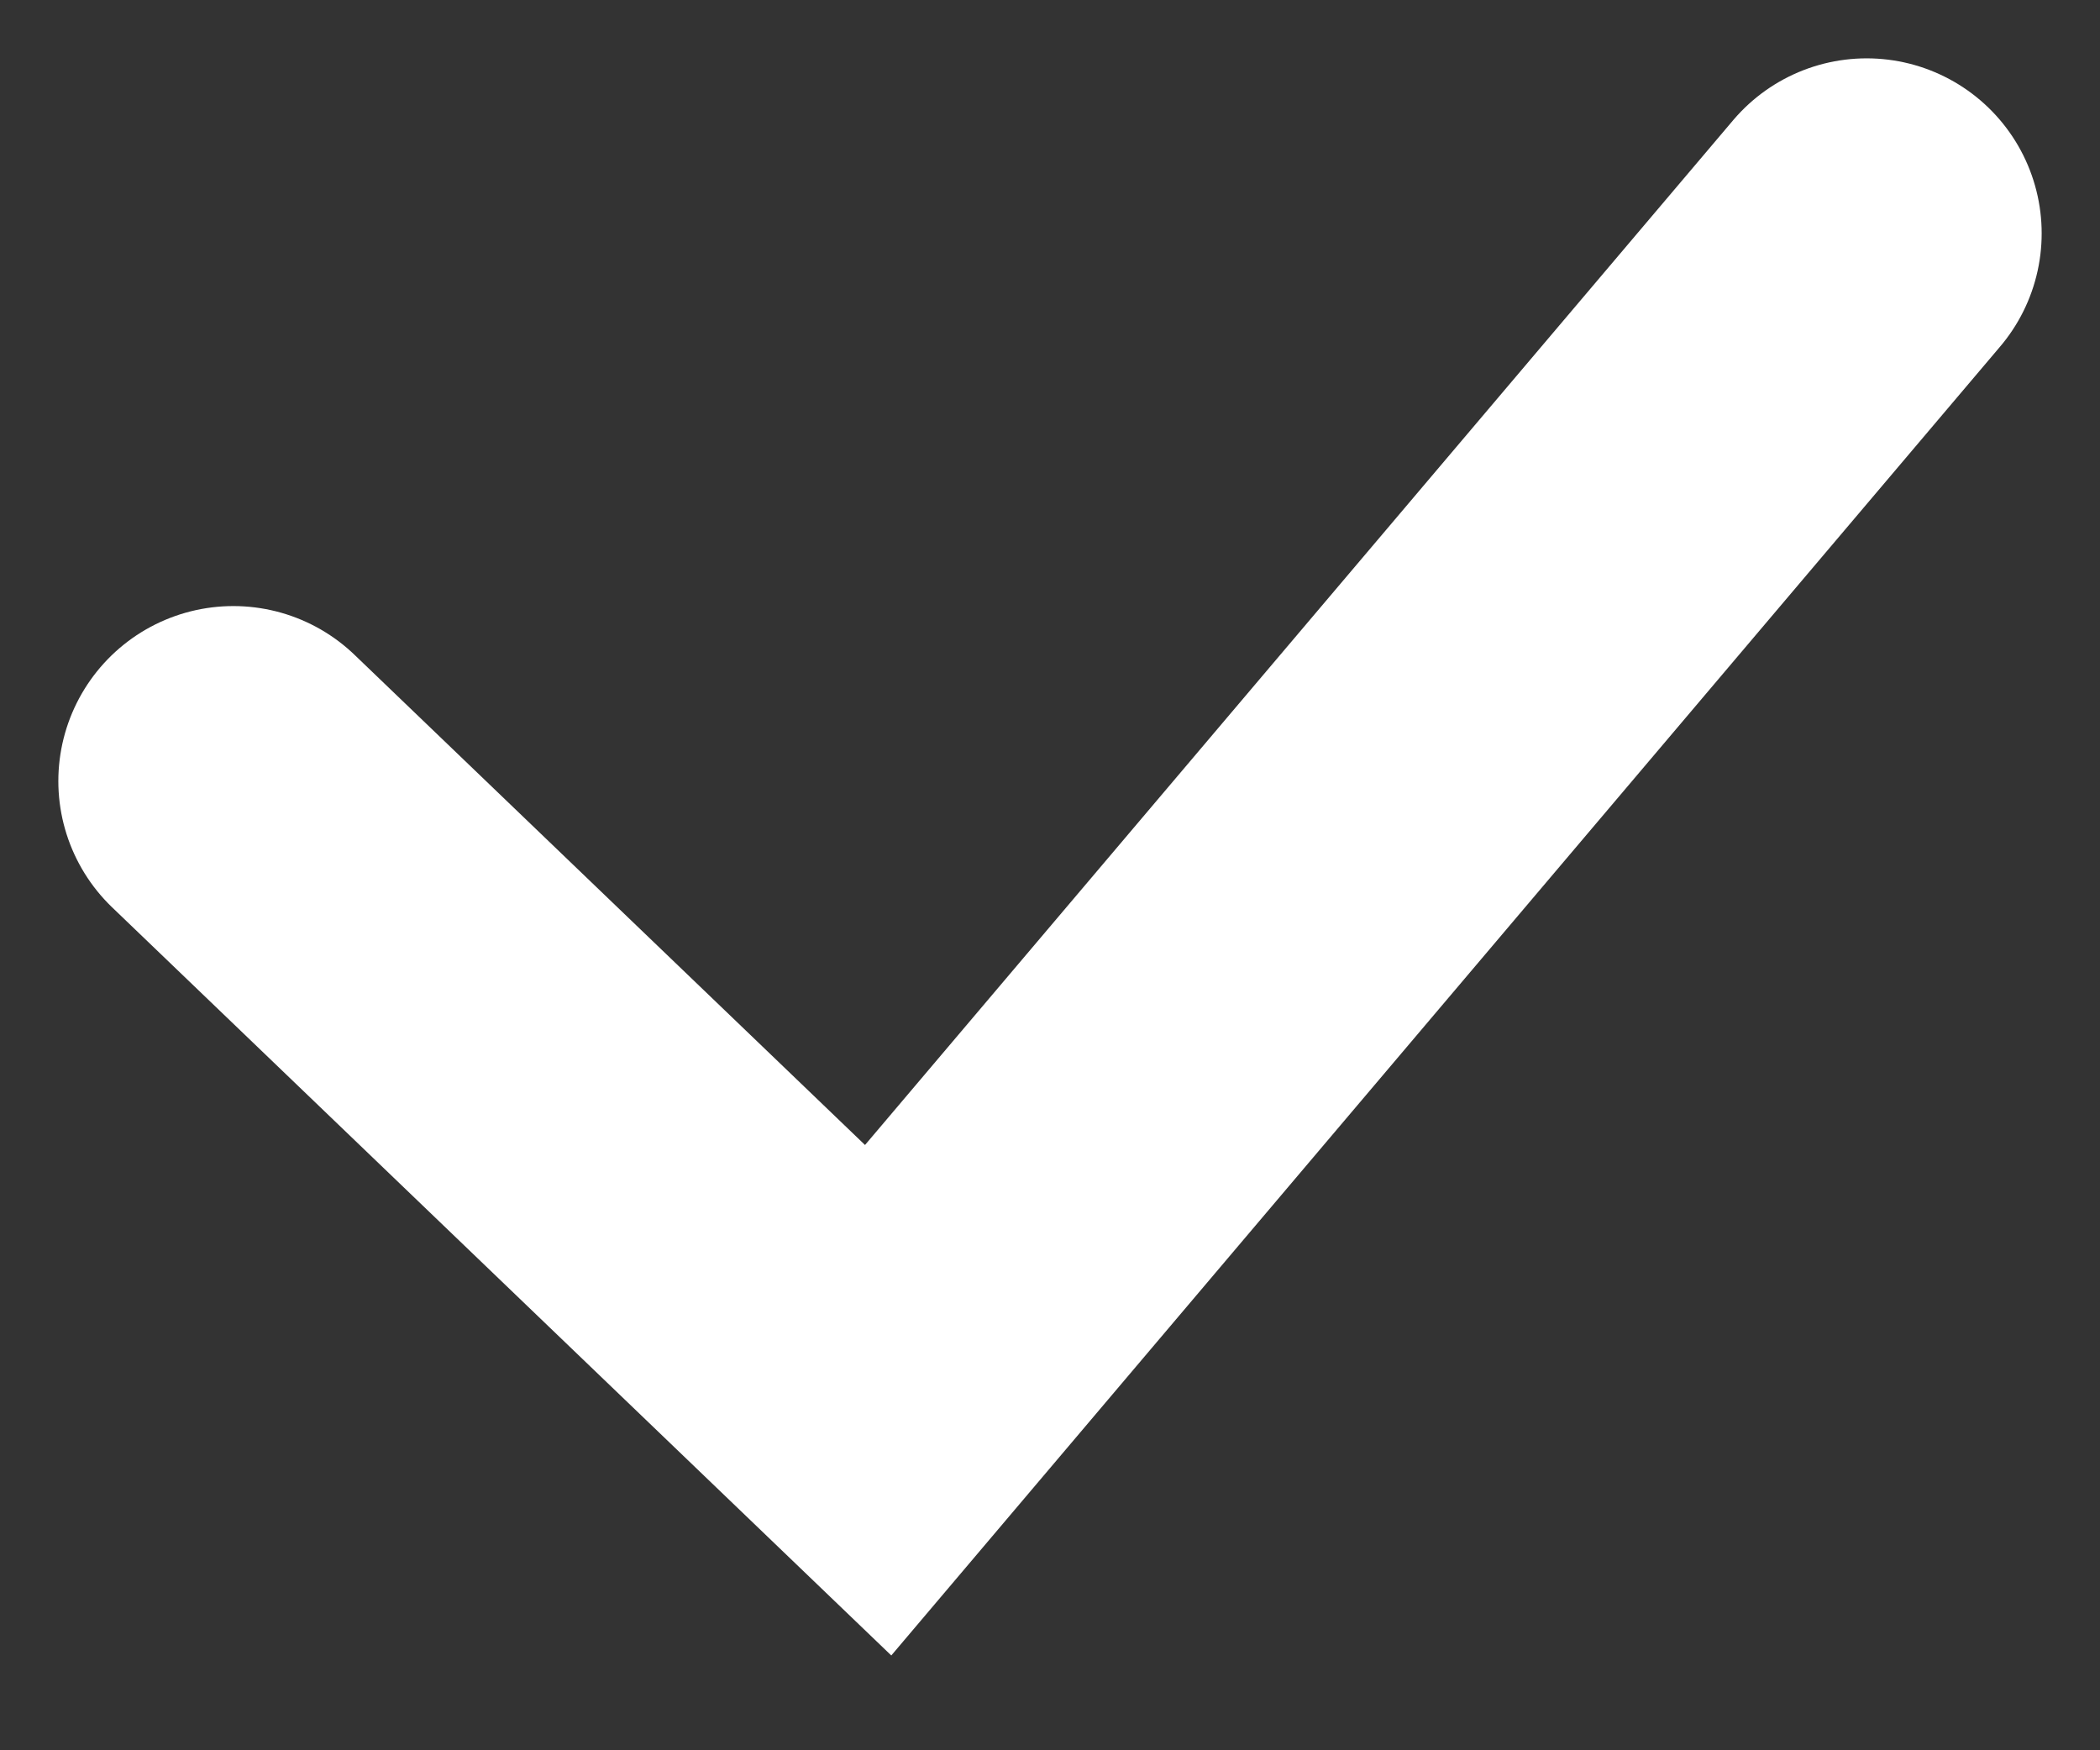 <svg width="18" height="15" viewBox="0 0 18 15" fill="none" xmlns="http://www.w3.org/2000/svg">
<rect x="0" y="0" width="18" height="15" fill="#333333" stroke="none"/>
<g id="check">
<path id="Vector 844" d="M2 6.694L7.527 12L16 2" stroke="white" stroke-width="3" stroke-linecap="round"/>
</g>
</svg>
